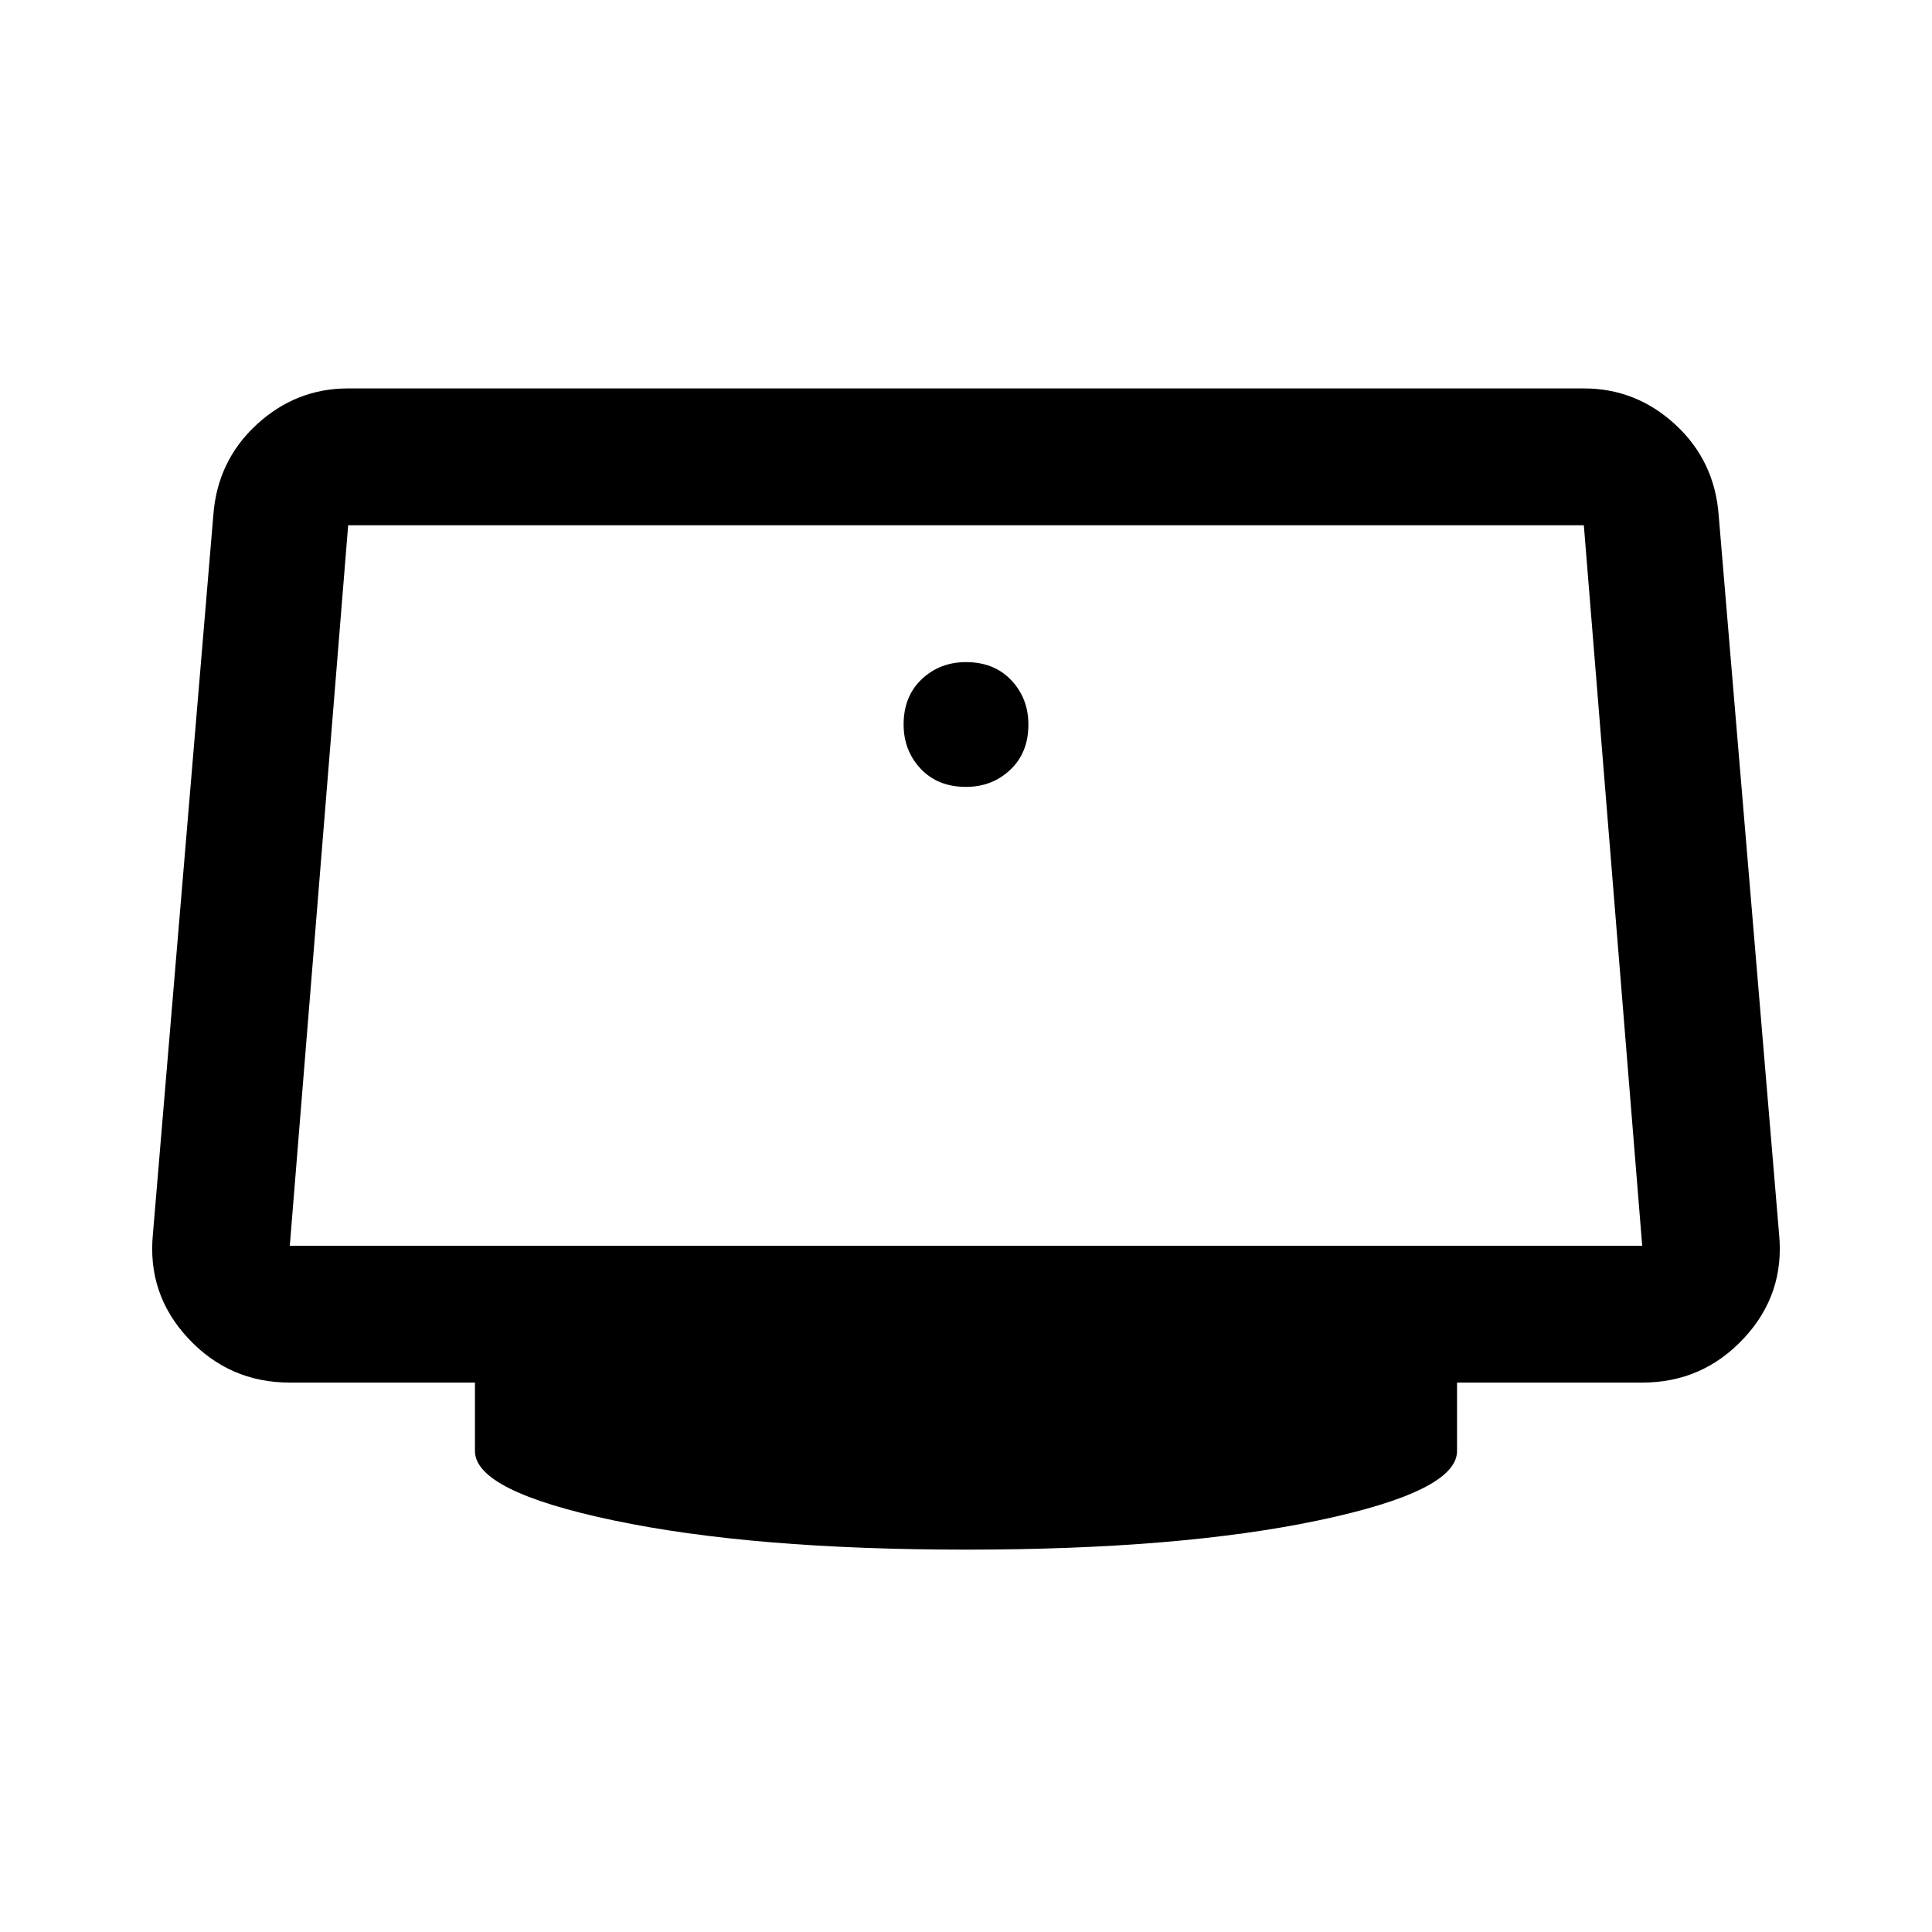 <svg xmlns="http://www.w3.org/2000/svg" width="48" height="48" viewBox="0 0 48 48"><path d="M24 19.55q-.7 0-1.125-.45-.425-.45-.425-1.1 0-.7.45-1.125.45-.425 1.1-.425.7 0 1.125.45.425.45.425 1.1 0 .7-.45 1.125-.45.425-1.1.425Zm0 18.95q-5.3 0-8.75-.725T11.8 36.05v-1.7H7.2q-1.5 0-2.525-1.1t-.875-2.6L5.3 12.8q.1-1.35 1.075-2.25.975-.9 2.275-.9h30.7q1.3 0 2.275.9.975.9 1.075 2.25l1.5 17.85q.15 1.5-.875 2.6t-2.525 1.1h-4.6v1.7q0 1-3.45 1.725-3.45.725-8.75.725ZM7.2 30.95h33.6l-1.45-17.9H8.65L7.2 30.95Z"/></svg>